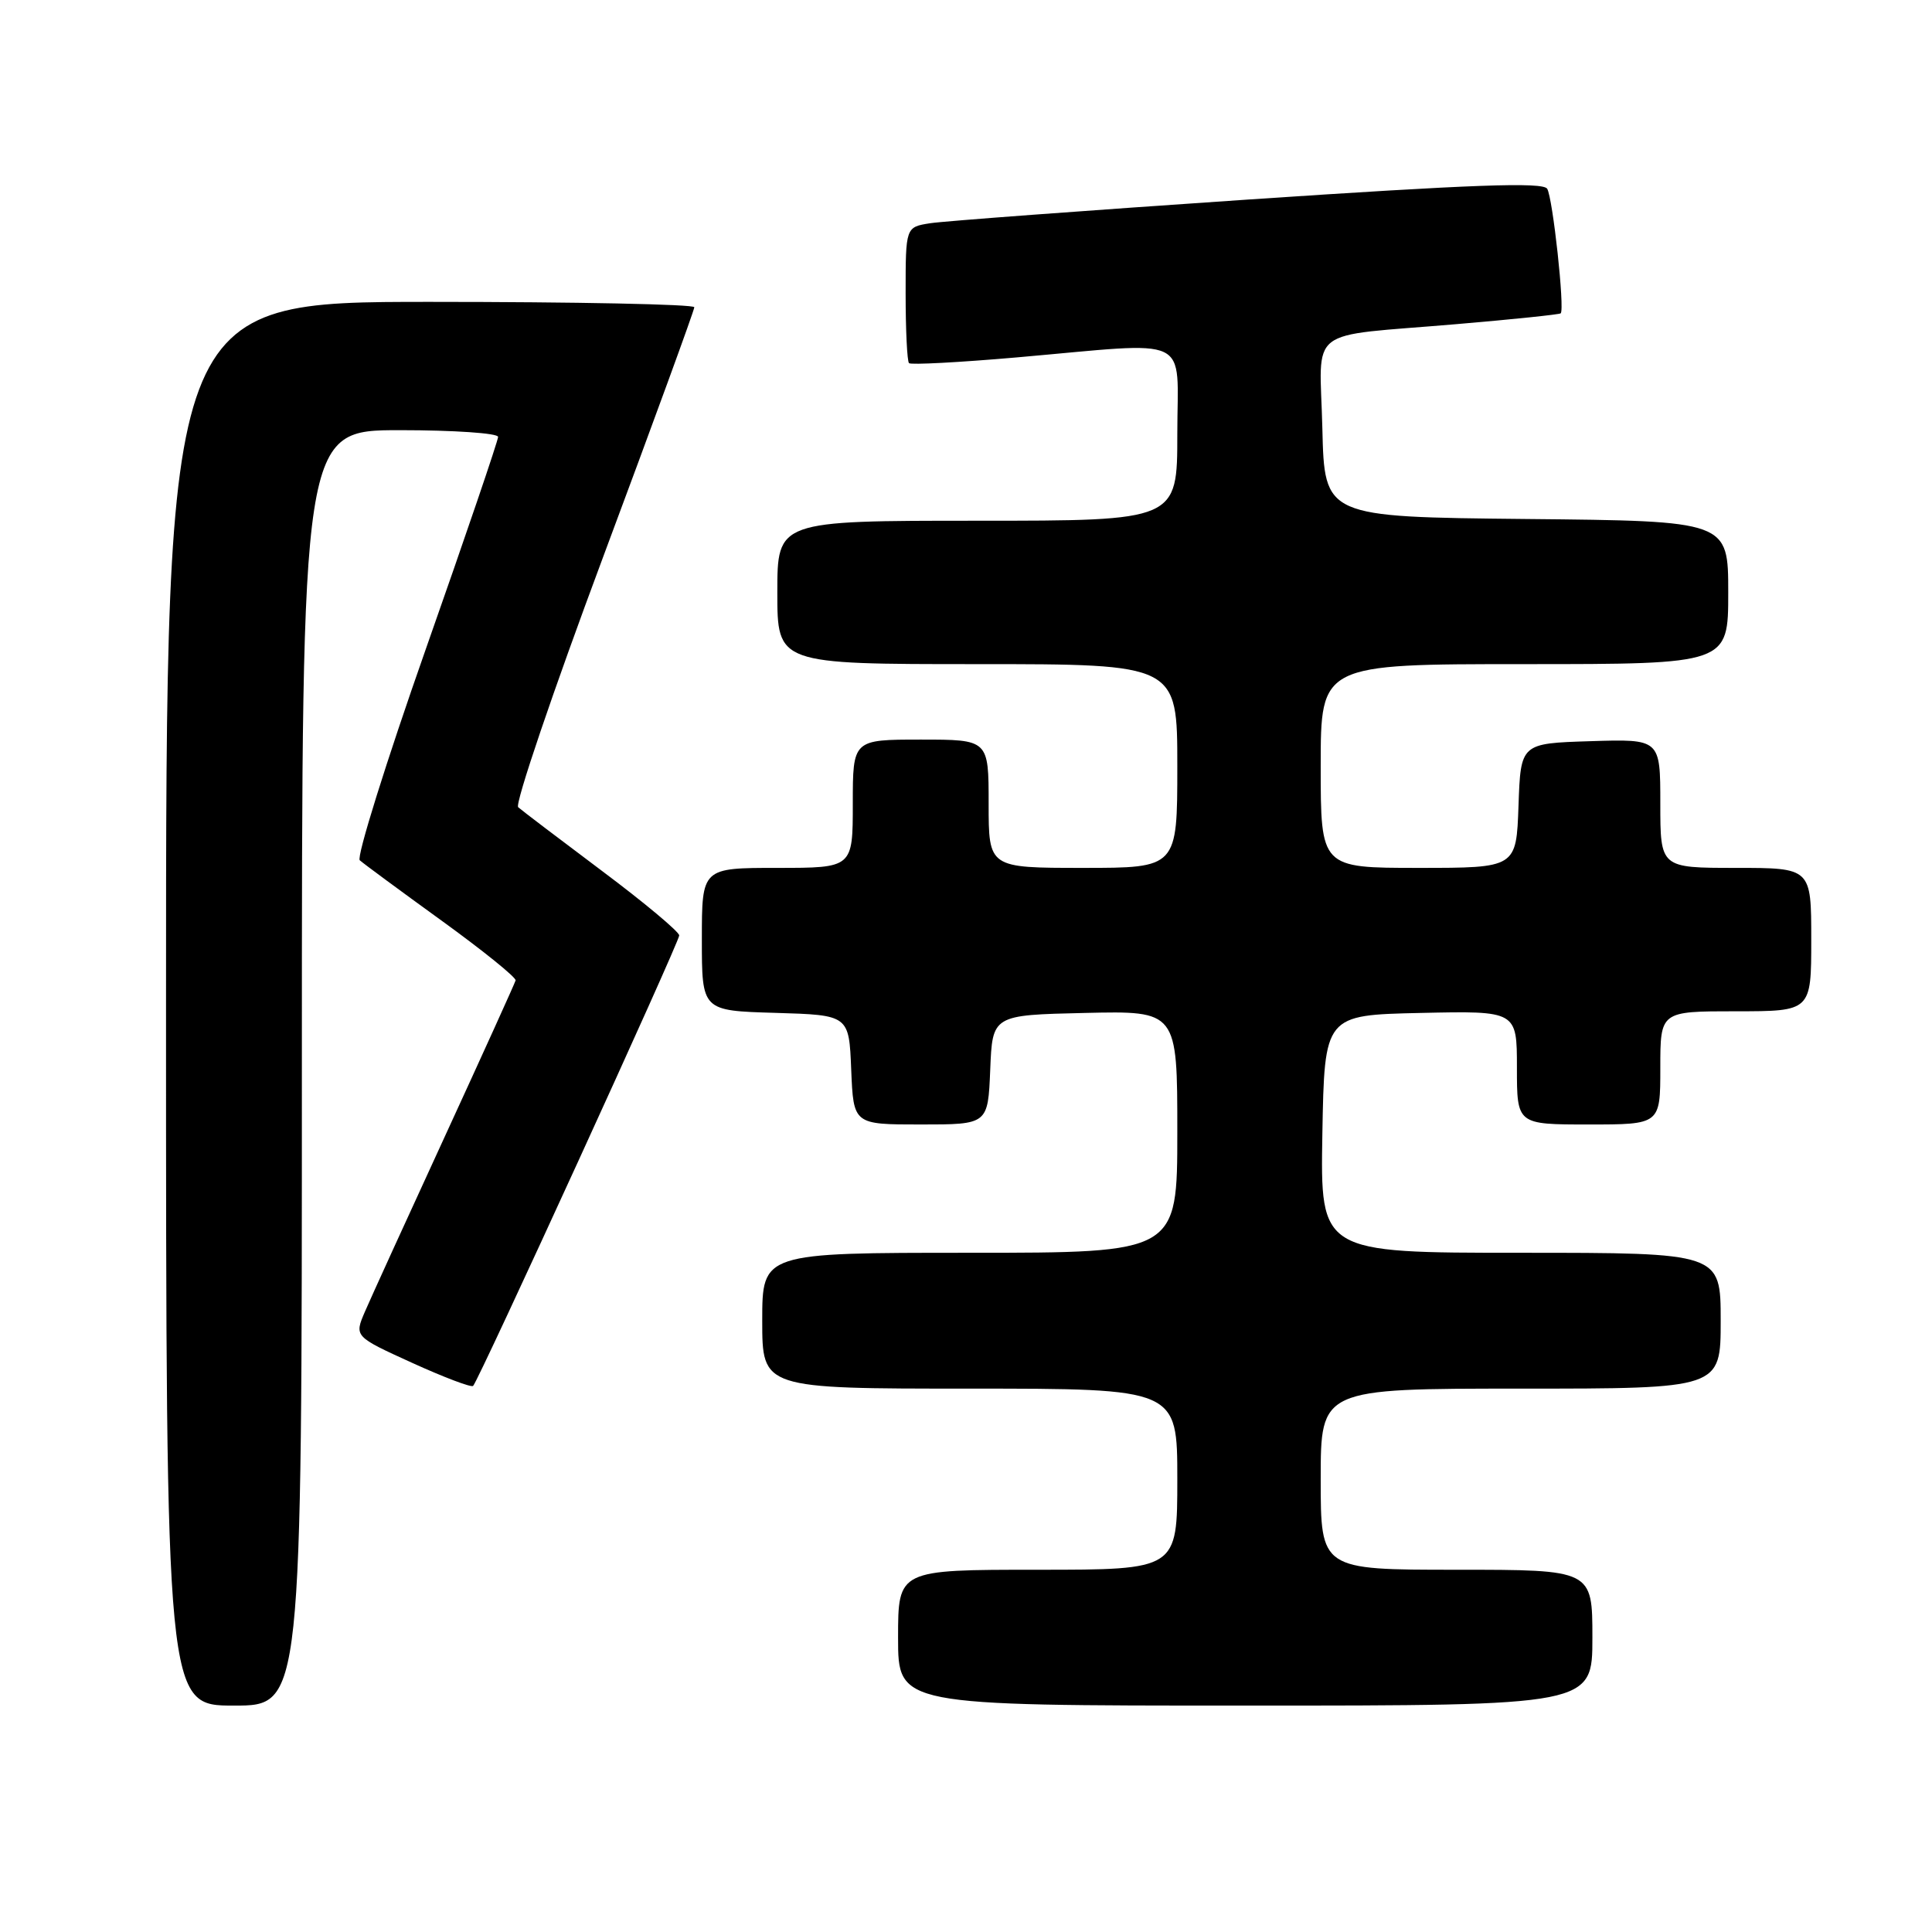<?xml version="1.0" encoding="UTF-8" standalone="no"?>
<!DOCTYPE svg PUBLIC "-//W3C//DTD SVG 1.1//EN" "http://www.w3.org/Graphics/SVG/1.1/DTD/svg11.dtd" >
<svg xmlns="http://www.w3.org/2000/svg" xmlns:xlink="http://www.w3.org/1999/xlink" version="1.1" viewBox="0 0 256 256">
 <g >
 <path fill="currentColor"
d=" M 40.00 141.50 C 40.00 57.00 40.00 57.00 53.00 57.00 C 60.15 57.00 66.00 57.40 66.00 57.89 C 66.00 58.38 61.69 71.04 56.42 86.01 C 51.15 100.99 47.22 113.58 47.67 113.99 C 48.13 114.41 53.00 118.00 58.50 121.98 C 64.00 125.96 68.42 129.53 68.32 129.91 C 68.22 130.28 64.01 139.57 58.96 150.55 C 53.91 161.52 49.14 171.98 48.36 173.79 C 46.94 177.09 46.94 177.09 54.60 180.58 C 58.82 182.50 62.46 183.88 62.69 183.64 C 63.45 182.88 90.00 124.85 90.00 123.95 C 90.00 123.47 85.39 119.61 79.75 115.39 C 74.11 111.16 69.12 107.37 68.66 106.96 C 68.20 106.55 73.26 91.64 79.91 73.82 C 86.56 56.00 92.00 41.10 92.00 40.71 C 92.00 40.32 76.25 40.00 57.00 40.00 C 22.00 40.00 22.00 40.00 22.00 133.00 C 22.00 226.00 22.00 226.00 31.00 226.00 C 40.00 226.00 40.00 226.00 40.00 141.50 Z  M 211.00 217.00 C 211.00 208.00 211.00 208.00 193.00 208.00 C 175.00 208.00 175.00 208.00 175.00 196.00 C 175.00 184.00 175.00 184.00 201.50 184.00 C 228.00 184.00 228.00 184.00 228.00 175.00 C 228.00 166.00 228.00 166.00 201.47 166.00 C 174.95 166.00 174.95 166.00 175.22 150.25 C 175.50 134.50 175.50 134.50 188.25 134.22 C 201.00 133.94 201.00 133.94 201.00 141.47 C 201.00 149.00 201.00 149.00 210.50 149.00 C 220.00 149.00 220.00 149.00 220.00 141.50 C 220.00 134.00 220.00 134.00 230.00 134.00 C 240.00 134.00 240.00 134.00 240.00 124.50 C 240.00 115.00 240.00 115.00 230.00 115.00 C 220.00 115.00 220.00 115.00 220.00 106.46 C 220.00 97.92 220.00 97.92 210.75 98.21 C 201.50 98.50 201.50 98.50 201.21 106.75 C 200.92 115.00 200.92 115.00 187.96 115.00 C 175.00 115.00 175.00 115.00 175.00 101.50 C 175.00 88.00 175.00 88.00 202.00 88.00 C 229.00 88.00 229.00 88.00 229.00 78.52 C 229.00 69.03 229.00 69.03 202.25 68.77 C 175.50 68.50 175.50 68.50 175.22 56.78 C 174.89 43.02 172.76 44.68 193.00 42.95 C 200.43 42.32 206.64 41.67 206.80 41.52 C 207.36 40.99 205.75 26.22 205.01 25.01 C 204.44 24.10 195.15 24.44 165.39 26.44 C 144.00 27.89 125.04 29.30 123.25 29.58 C 120.00 30.09 120.00 30.09 120.00 38.88 C 120.00 43.71 120.20 47.87 120.45 48.12 C 120.70 48.36 127.11 48.02 134.70 47.36 C 158.34 45.29 156.00 44.17 156.00 57.50 C 156.00 69.00 156.00 69.00 129.50 69.00 C 103.00 69.00 103.00 69.00 103.00 78.50 C 103.00 88.00 103.00 88.00 129.50 88.00 C 156.00 88.00 156.00 88.00 156.00 101.50 C 156.00 115.00 156.00 115.00 143.50 115.00 C 131.00 115.00 131.00 115.00 131.00 106.50 C 131.00 98.00 131.00 98.00 122.00 98.00 C 113.00 98.00 113.00 98.00 113.00 106.50 C 113.00 115.00 113.00 115.00 103.00 115.00 C 93.00 115.00 93.00 115.00 93.00 124.46 C 93.00 133.93 93.00 133.93 102.75 134.21 C 112.50 134.50 112.50 134.50 112.79 141.75 C 113.09 149.00 113.09 149.00 122.00 149.00 C 130.91 149.00 130.91 149.00 131.21 141.75 C 131.50 134.50 131.50 134.50 143.75 134.22 C 156.00 133.94 156.00 133.94 156.00 149.97 C 156.00 166.00 156.00 166.00 128.50 166.00 C 101.00 166.00 101.00 166.00 101.00 175.00 C 101.00 184.00 101.00 184.00 128.50 184.00 C 156.00 184.00 156.00 184.00 156.00 196.00 C 156.00 208.00 156.00 208.00 137.50 208.00 C 119.00 208.00 119.00 208.00 119.00 217.00 C 119.00 226.00 119.00 226.00 165.00 226.00 C 211.00 226.00 211.00 226.00 211.00 217.00 Z "/>
</g>
</svg>